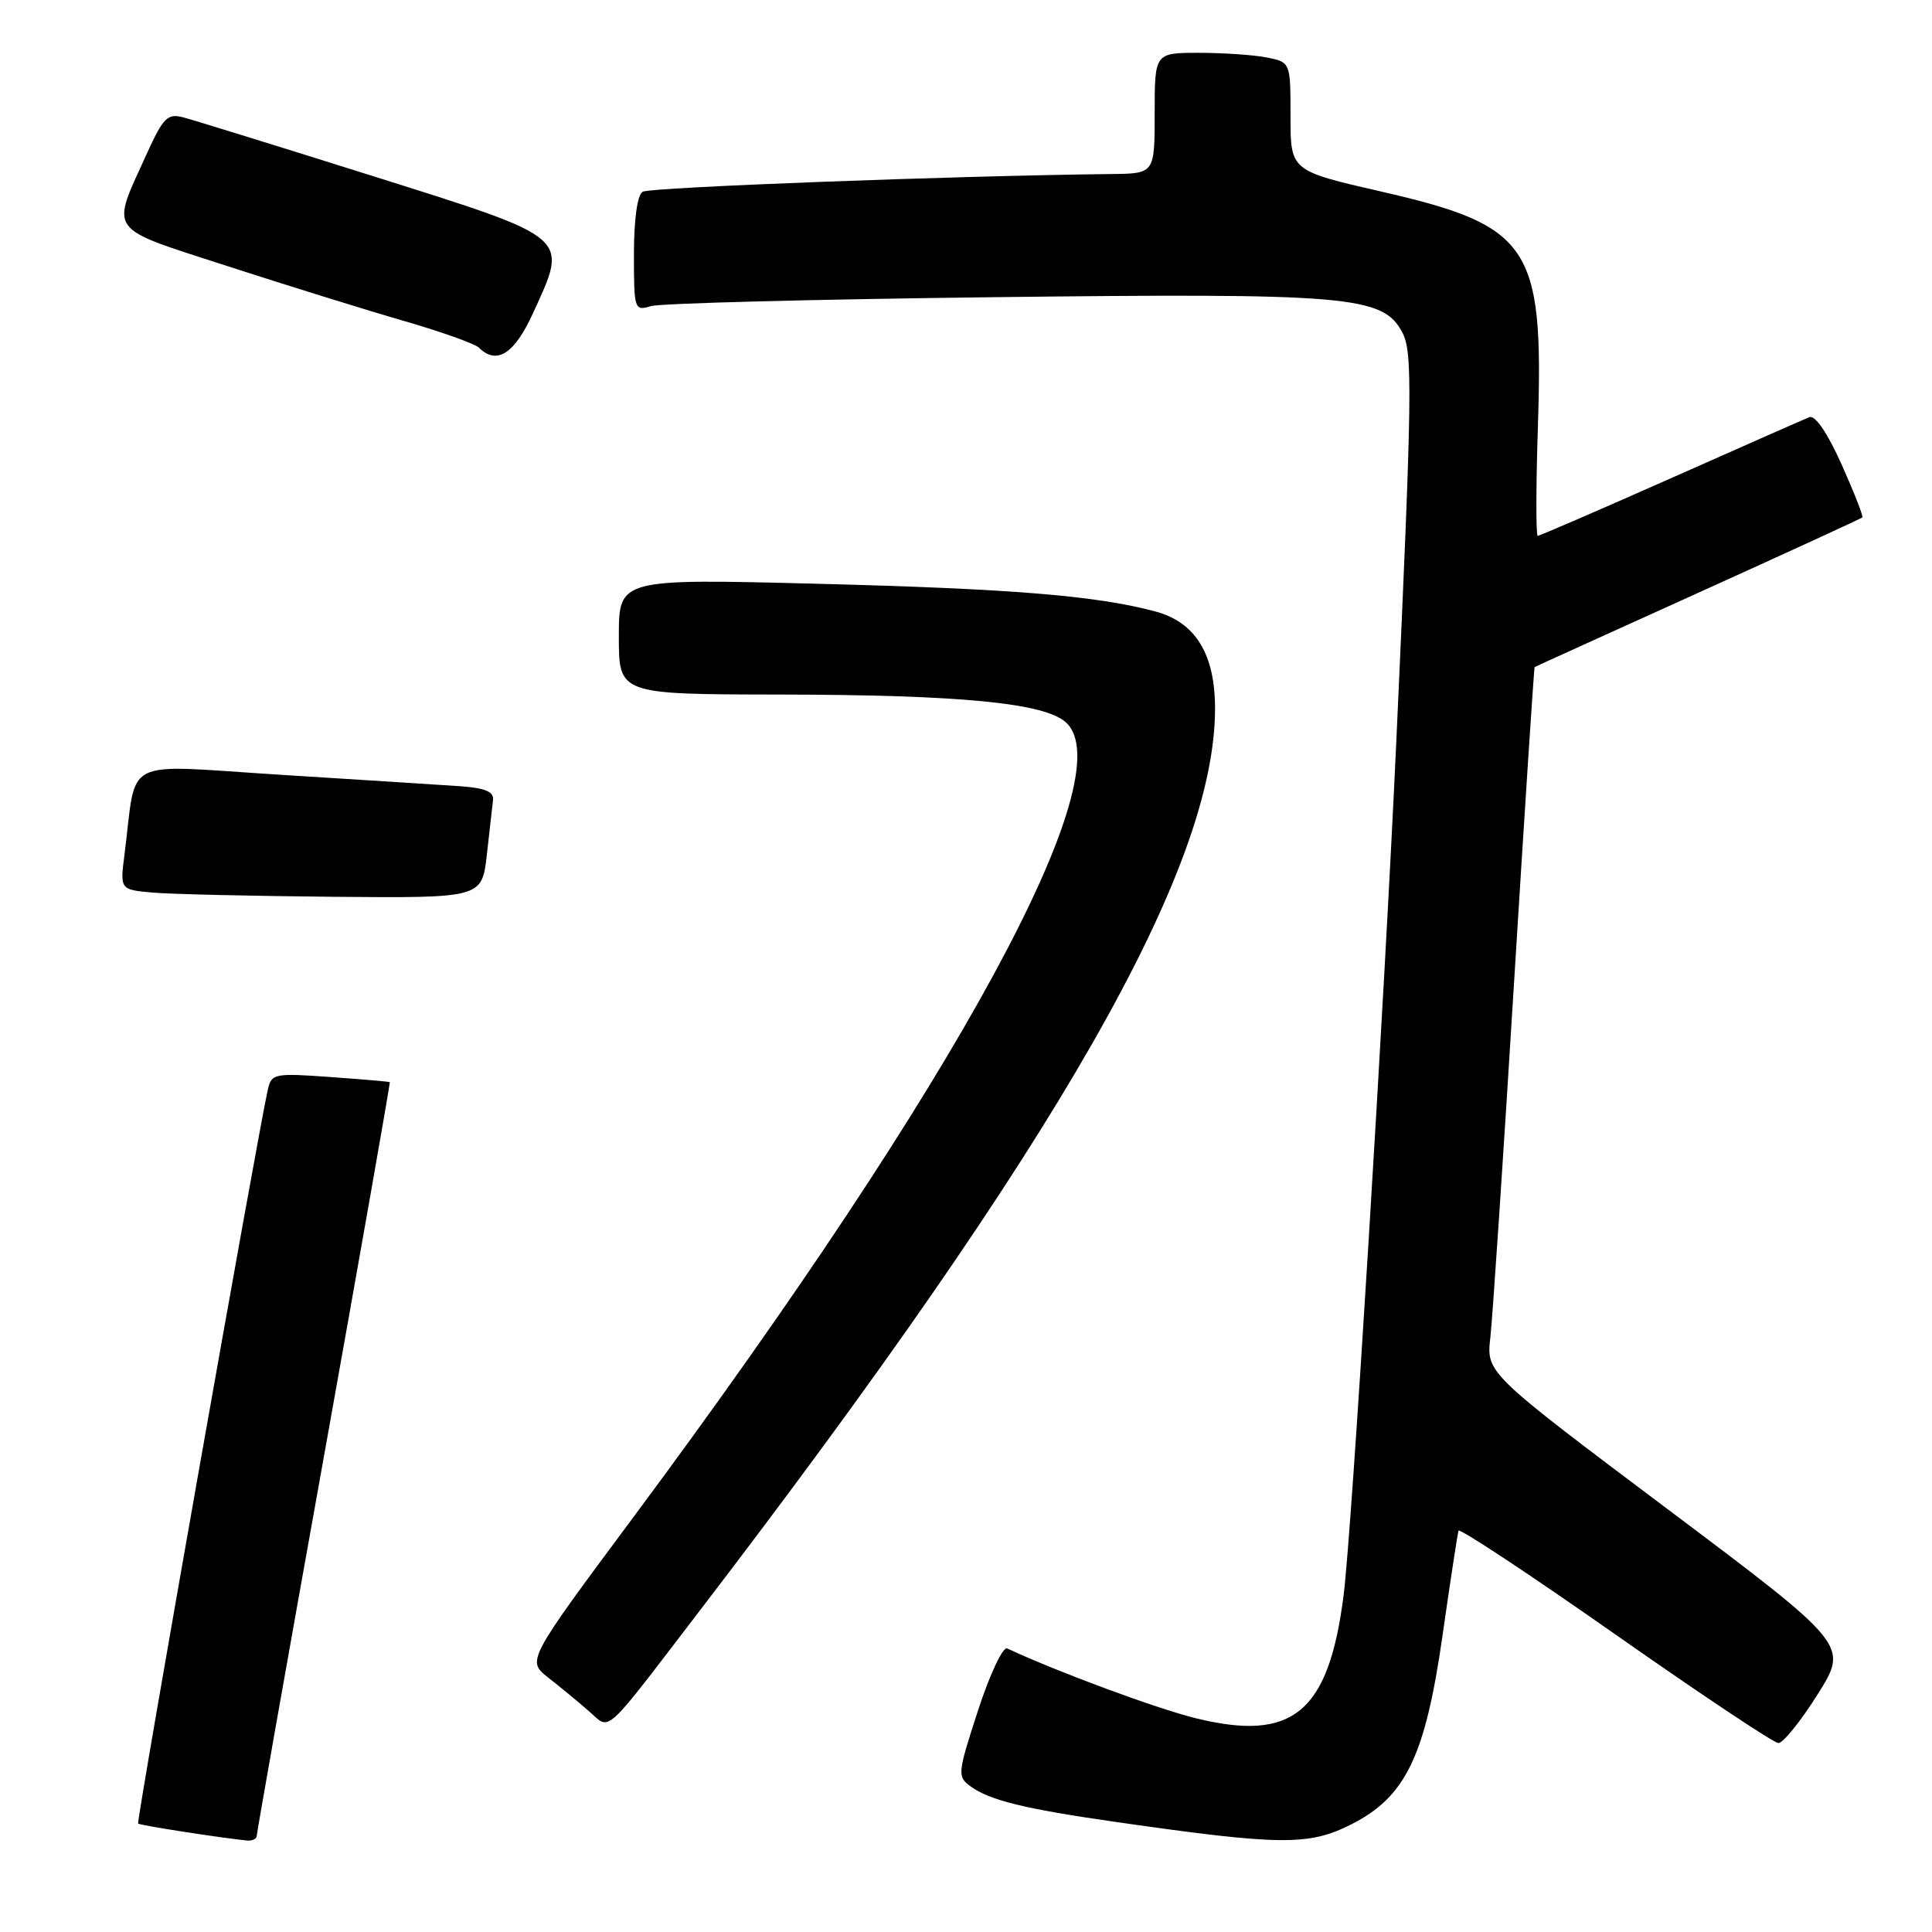 <?xml version="1.0" encoding="UTF-8" standalone="no"?>
<!DOCTYPE svg PUBLIC "-//W3C//DTD SVG 1.1//EN" "http://www.w3.org/Graphics/SVG/1.1/DTD/svg11.dtd" >
<svg xmlns="http://www.w3.org/2000/svg" xmlns:xlink="http://www.w3.org/1999/xlink" version="1.1" viewBox="0 0 256 256">
 <g >
 <path fill="currentColor"
d=" M 34.02 243.25 C 34.03 242.84 38.03 220.23 42.92 193.00 C 47.80 165.77 51.73 143.45 51.65 143.39 C 51.57 143.32 48.01 143.02 43.75 142.71 C 36.39 142.18 35.97 142.26 35.50 144.33 C 34.24 149.81 18.05 241.38 18.30 241.63 C 18.54 241.87 29.17 243.52 32.75 243.88 C 33.44 243.94 34.01 243.66 34.02 243.25 Z  M 179.03 241.75 C 186.25 238.10 188.84 232.75 191.13 216.80 C 192.17 209.49 193.14 203.20 193.26 202.83 C 193.39 202.46 202.72 208.63 214.00 216.54 C 225.28 224.45 235.01 230.94 235.64 230.96 C 236.26 230.98 238.61 228.07 240.86 224.49 C 244.94 217.98 244.94 217.98 220.94 199.95 C 196.94 181.92 196.94 181.92 197.48 177.21 C 197.77 174.62 199.18 153.60 200.60 130.50 C 202.03 107.40 203.26 88.45 203.35 88.39 C 203.43 88.33 213.18 83.91 225.00 78.56 C 236.82 73.21 246.62 68.71 246.77 68.56 C 246.92 68.41 245.68 65.25 244.02 61.54 C 242.13 57.33 240.52 54.97 239.74 55.28 C 239.06 55.55 230.79 59.20 221.36 63.39 C 211.93 67.57 204.01 71.00 203.76 71.00 C 203.51 71.00 203.52 64.32 203.79 56.16 C 204.54 32.59 202.73 29.90 183.05 25.39 C 171.00 22.63 171.00 22.63 171.00 15.44 C 171.00 8.25 171.00 8.25 167.88 7.62 C 166.16 7.28 162.11 7.00 158.88 7.00 C 153.00 7.00 153.00 7.00 153.00 15.00 C 153.00 23.00 153.00 23.00 147.25 23.06 C 126.57 23.29 86.11 24.81 85.15 25.41 C 84.45 25.84 84.00 29.05 84.00 33.68 C 84.00 41.05 84.06 41.22 86.25 40.56 C 87.49 40.19 107.85 39.66 131.50 39.38 C 178.75 38.82 183.21 39.20 185.79 44.00 C 187.21 46.64 187.14 51.81 185.03 98.00 C 183.44 132.69 179.12 202.84 178.04 211.34 C 176.07 226.90 171.34 230.85 158.47 227.68 C 153.18 226.37 140.31 221.61 133.46 218.43 C 132.89 218.16 131.17 221.81 129.59 226.65 C 126.87 235.02 126.83 235.40 128.60 236.70 C 131.15 238.56 135.78 239.69 148.00 241.44 C 169.69 244.55 173.42 244.58 179.03 241.75 Z  M 92.66 213.50 C 140.41 151.15 161.01 115.08 161.00 93.86 C 160.99 86.66 158.41 82.46 153.12 81.03 C 145.31 78.93 134.10 78.01 108.25 77.35 C 82.00 76.68 82.00 76.68 82.00 84.34 C 82.00 92.00 82.00 92.00 103.25 92.03 C 127.30 92.07 138.40 93.14 141.24 95.72 C 148.93 102.67 126.87 143.23 84.07 200.84 C 69.79 220.05 69.79 220.05 72.63 222.28 C 74.19 223.50 76.59 225.48 77.98 226.69 C 80.98 229.29 79.66 230.47 92.66 213.50 Z  M 64.51 113.25 C 64.87 110.09 65.24 106.83 65.33 106.00 C 65.45 104.90 64.29 104.42 61.00 104.18 C 58.52 104.01 47.86 103.33 37.30 102.67 C 15.72 101.32 18.19 100.07 16.50 113.19 C 15.90 117.88 15.90 117.88 20.20 118.27 C 22.56 118.48 33.36 118.73 44.18 118.83 C 63.86 119.00 63.86 119.00 64.51 113.25 Z  M 70.62 41.51 C 75.33 31.22 75.86 31.68 49.50 23.36 C 36.85 19.38 25.47 15.85 24.21 15.53 C 22.21 15.02 21.61 15.63 19.52 20.22 C 14.63 31.00 13.92 29.99 30.19 35.28 C 38.06 37.83 48.55 41.09 53.50 42.52 C 58.45 43.95 62.93 45.55 63.45 46.06 C 65.81 48.40 68.15 46.92 70.62 41.51 Z "/>
</g>
</svg>